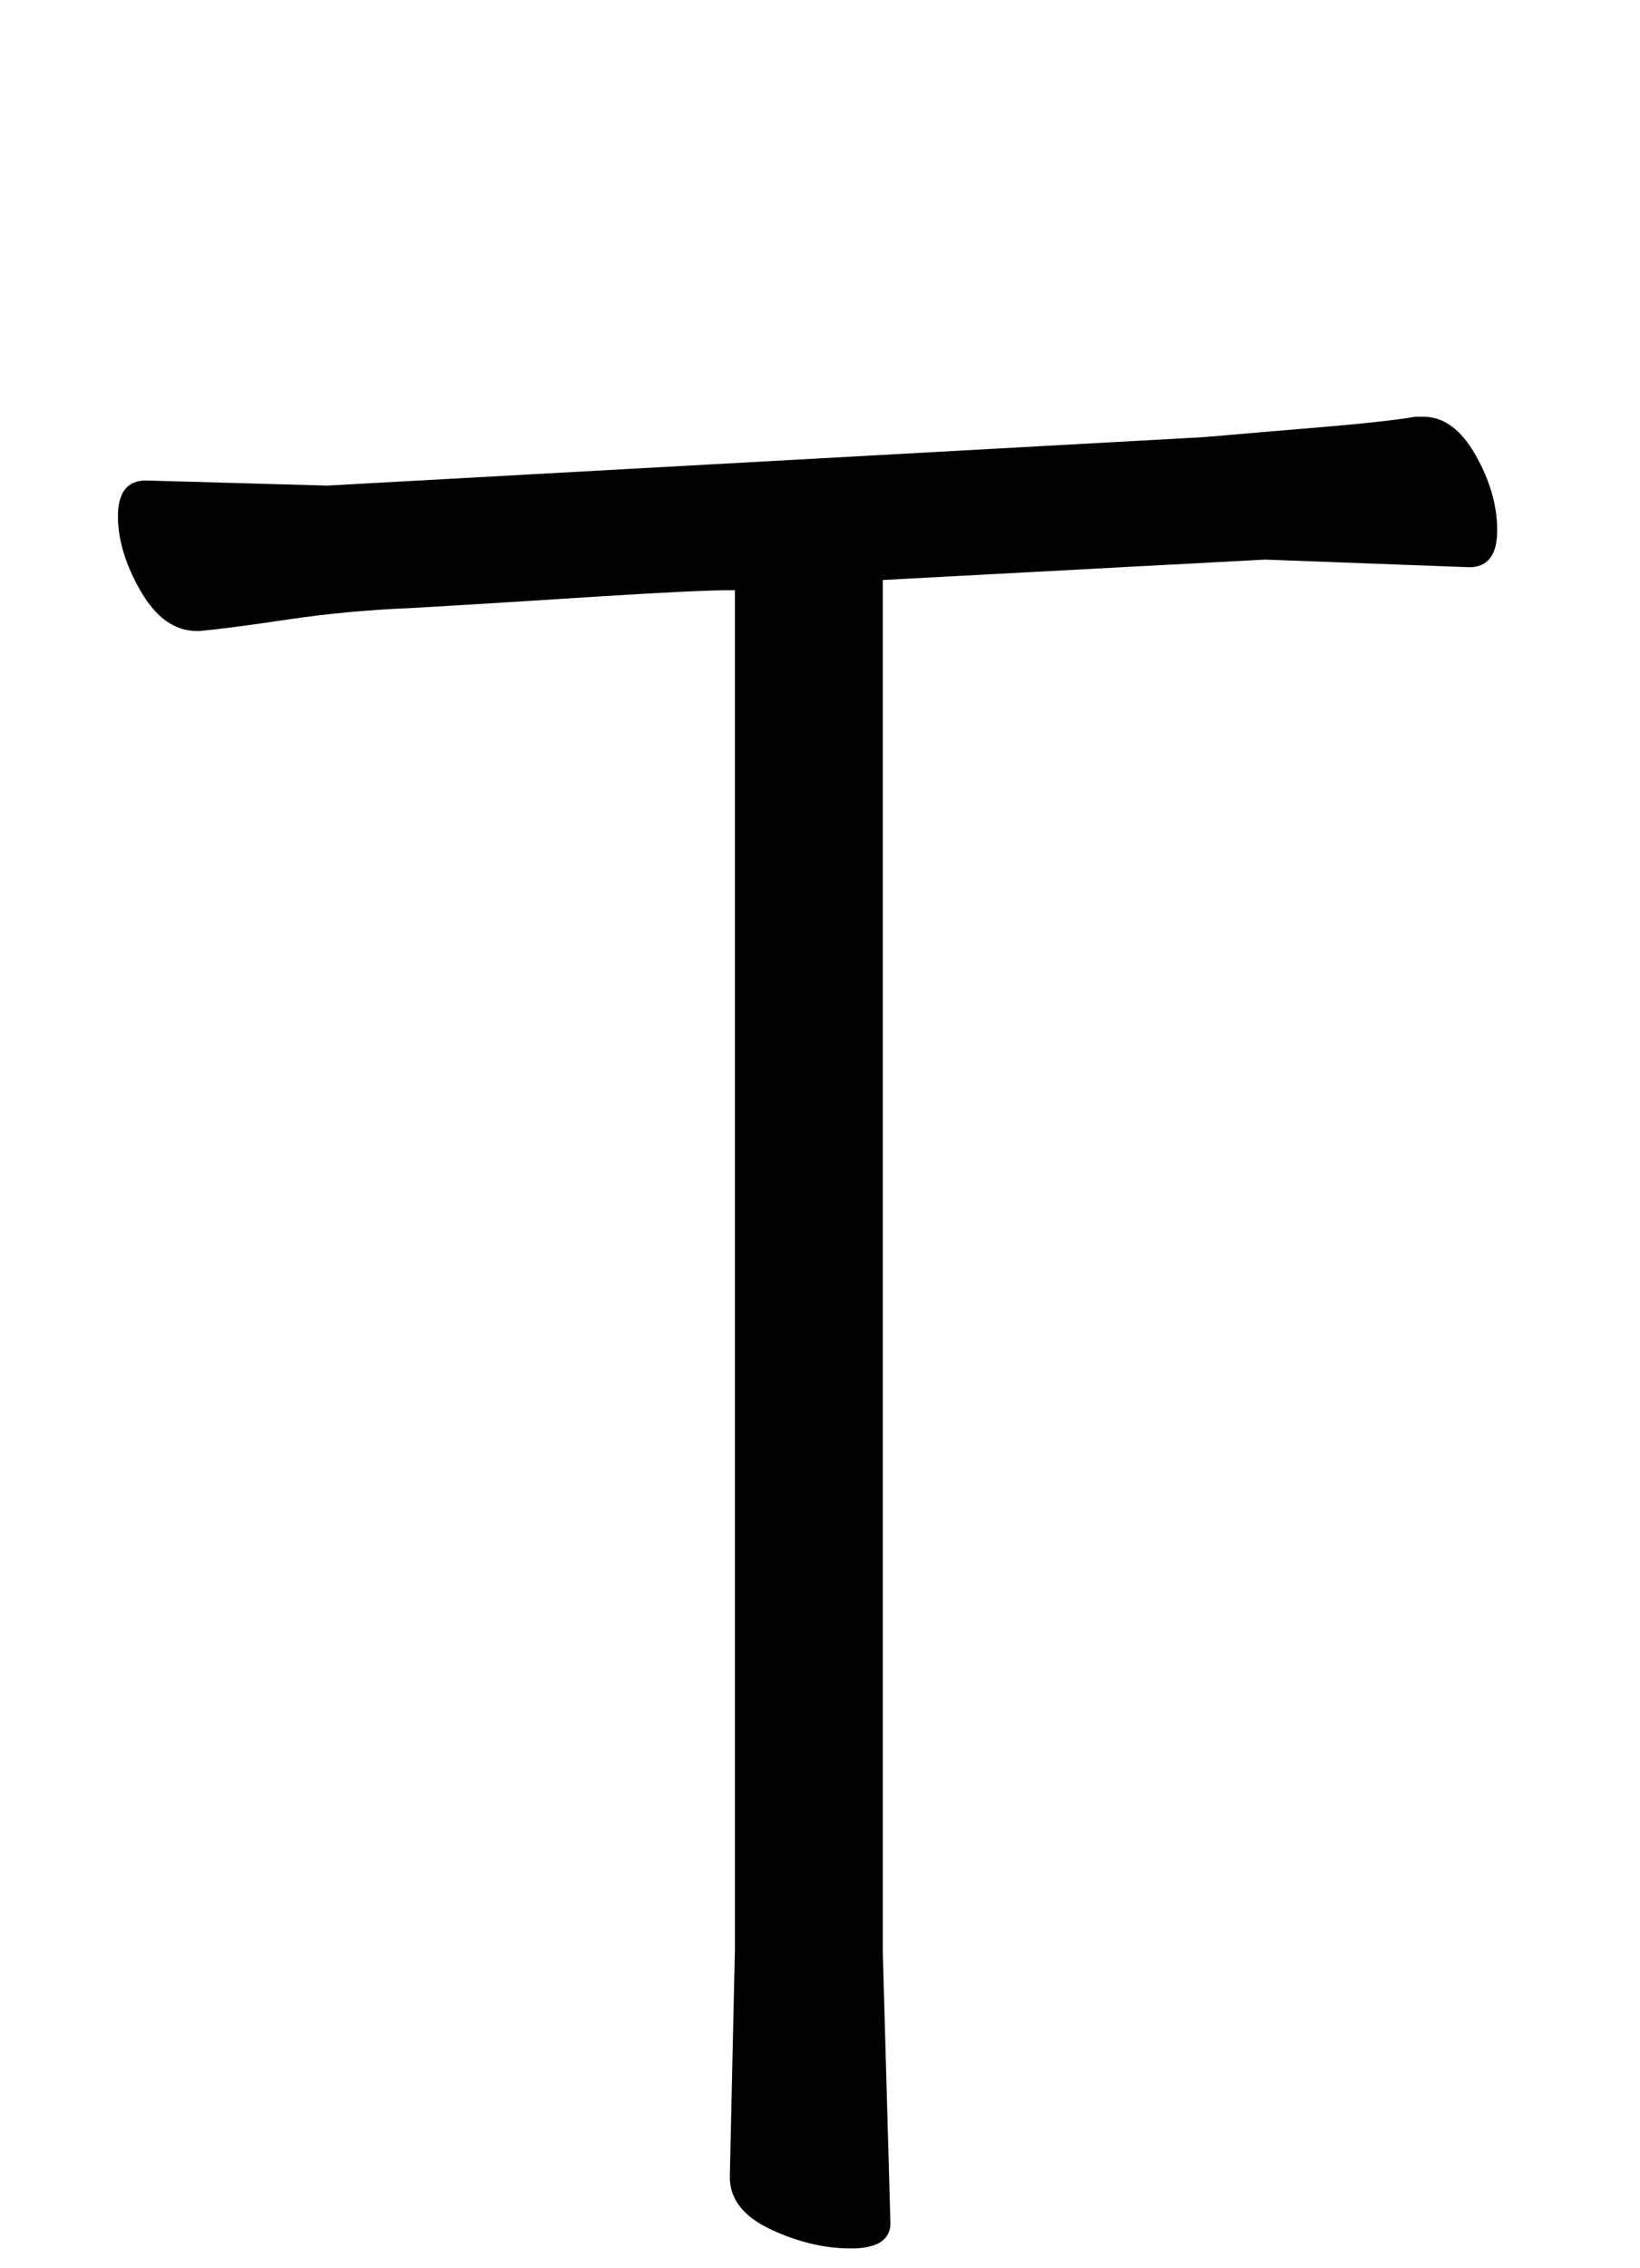 <svg xmlns="http://www.w3.org/2000/svg" width="110" height="152" viewBox="0 0 110 152"><path d="M6100.951,151.506 L6101.293,136.287 L6101.293,45.144 L6101.122,45.144 C6099.526,45.144 6096.505,45.286 6092.059,45.572 C6087.613,45.856 6084.421,46.056 6082.483,46.17 L6079.576,46.341 C6076.726,46.455 6073.962,46.712 6071.283,47.111 C6068.604,47.51 6066.637,47.766 6065.383,47.88 L6065.212,47.88 C6063.73,47.88 6062.476,46.996 6061.45,45.23 C6060.424,43.462 6059.911,41.781 6059.911,40.185 C6059.911,38.589 6060.538,37.791 6061.792,37.791 C6061.792,37.791 6065.839,37.905 6073.933,38.133 L6132.757,34.884 C6135.379,34.656 6138.058,34.428 6140.794,34.2 C6143.53,33.972 6145.582,33.744 6146.95,33.516 L6147.463,33.516 C6148.831,33.516 6149.999,34.371 6150.968,36.081 C6151.938,37.791 6152.422,39.472 6152.422,41.126 C6152.422,42.779 6151.795,43.605 6150.541,43.605 L6136.861,43.092 L6111.211,44.46 L6111.211,136.458 L6111.724,154.584 C6111.724,155.724 6110.841,156.294 6109.074,156.294 C6107.306,156.294 6105.511,155.867 6103.687,155.012 C6101.863,154.156 6100.951,152.988 6100.951,151.506 Z" transform="translate(-6052 -5.584)"/></svg>